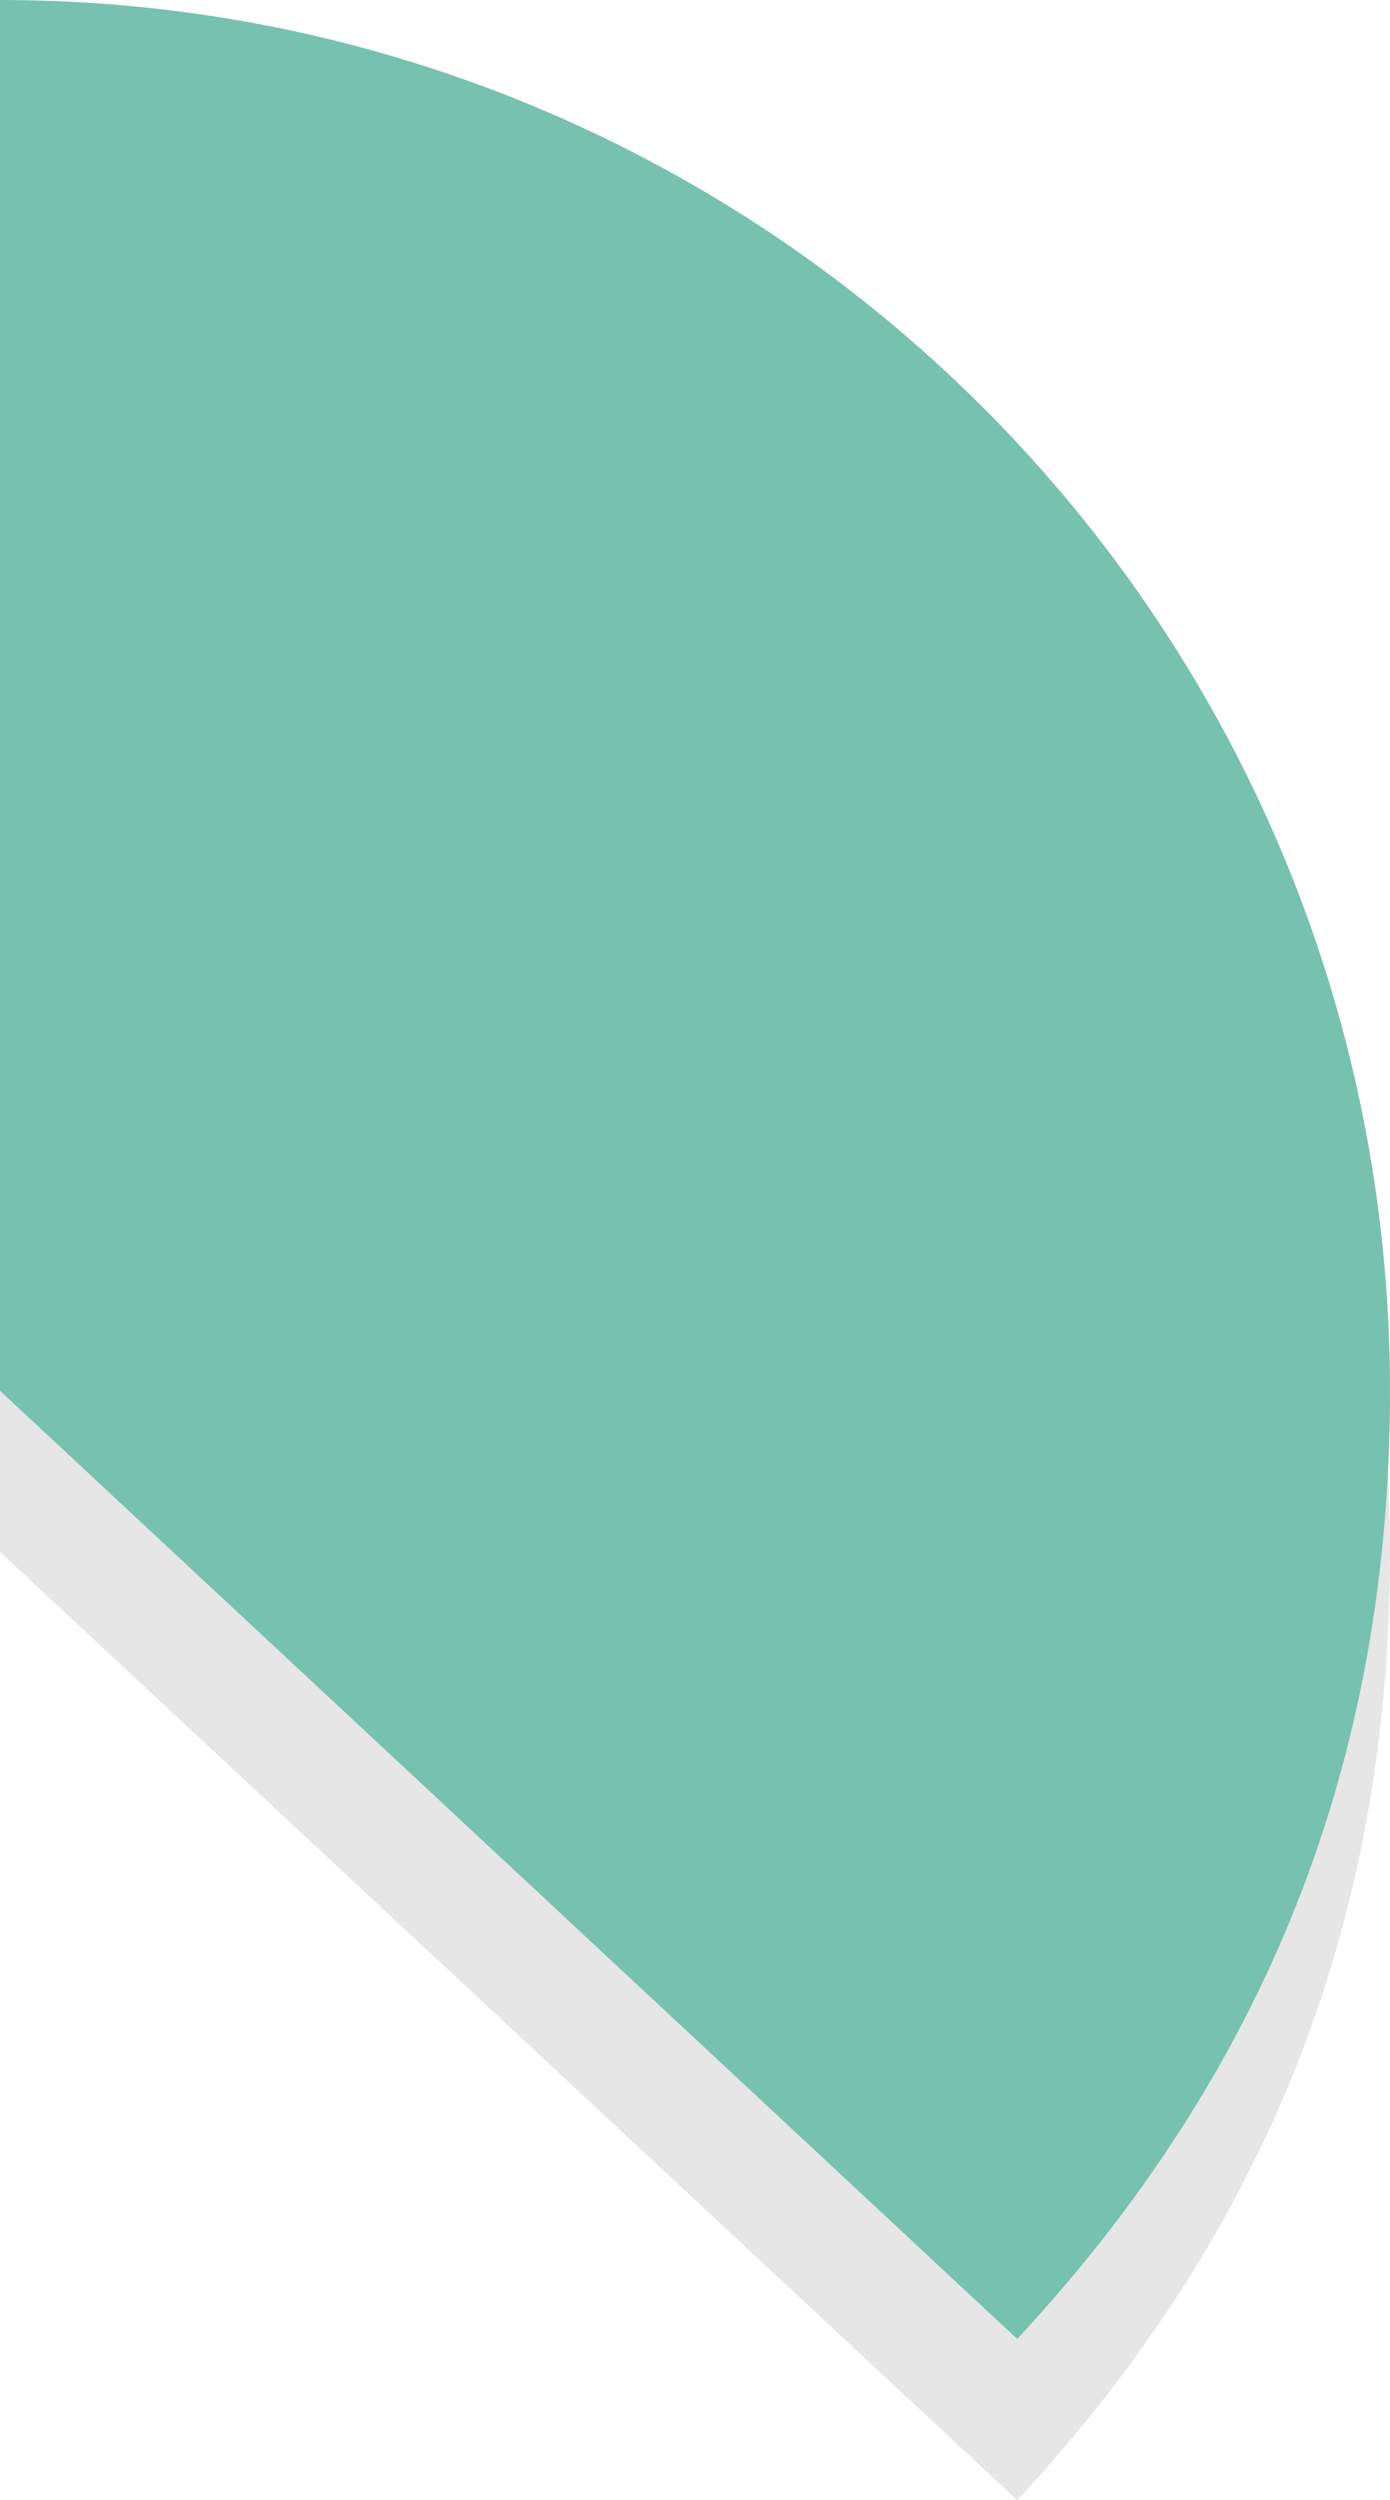<!-- Generator: Adobe Illustrator 20.1.0, SVG Export Plug-In  -->
<svg version="1.1"
	 xmlns="http://www.w3.org/2000/svg" xmlns:xlink="http://www.w3.org/1999/xlink" xmlns:a="http://ns.adobe.com/AdobeSVGViewerExtensions/3.0/"
	 x="0px" y="0px" width="44px" height="79.1px" viewBox="0 0 44 79.1" style="enable-background:new 0 0 44 79.1;"
	 xml:space="preserve">
<style type="text/css">
	.st0{opacity:0.1;}
	.st1{fill:#76C2AF;}
</style>
<defs>
</defs>
<g class="st0">
	<g>
		<path d="M0,49.1v-44c24.3,0,44,19.7,44,44c0,11.7-3.9,21.5-11.8,30L0,49.1z"/>
	</g>
</g>
<g>
	<g>
		<path class="st1" d="M0,44V0c24.3,0,44,19.7,44,44c0,11.7-3.9,21.5-11.8,30L0,44z"/>
	</g>
</g>
</svg>
